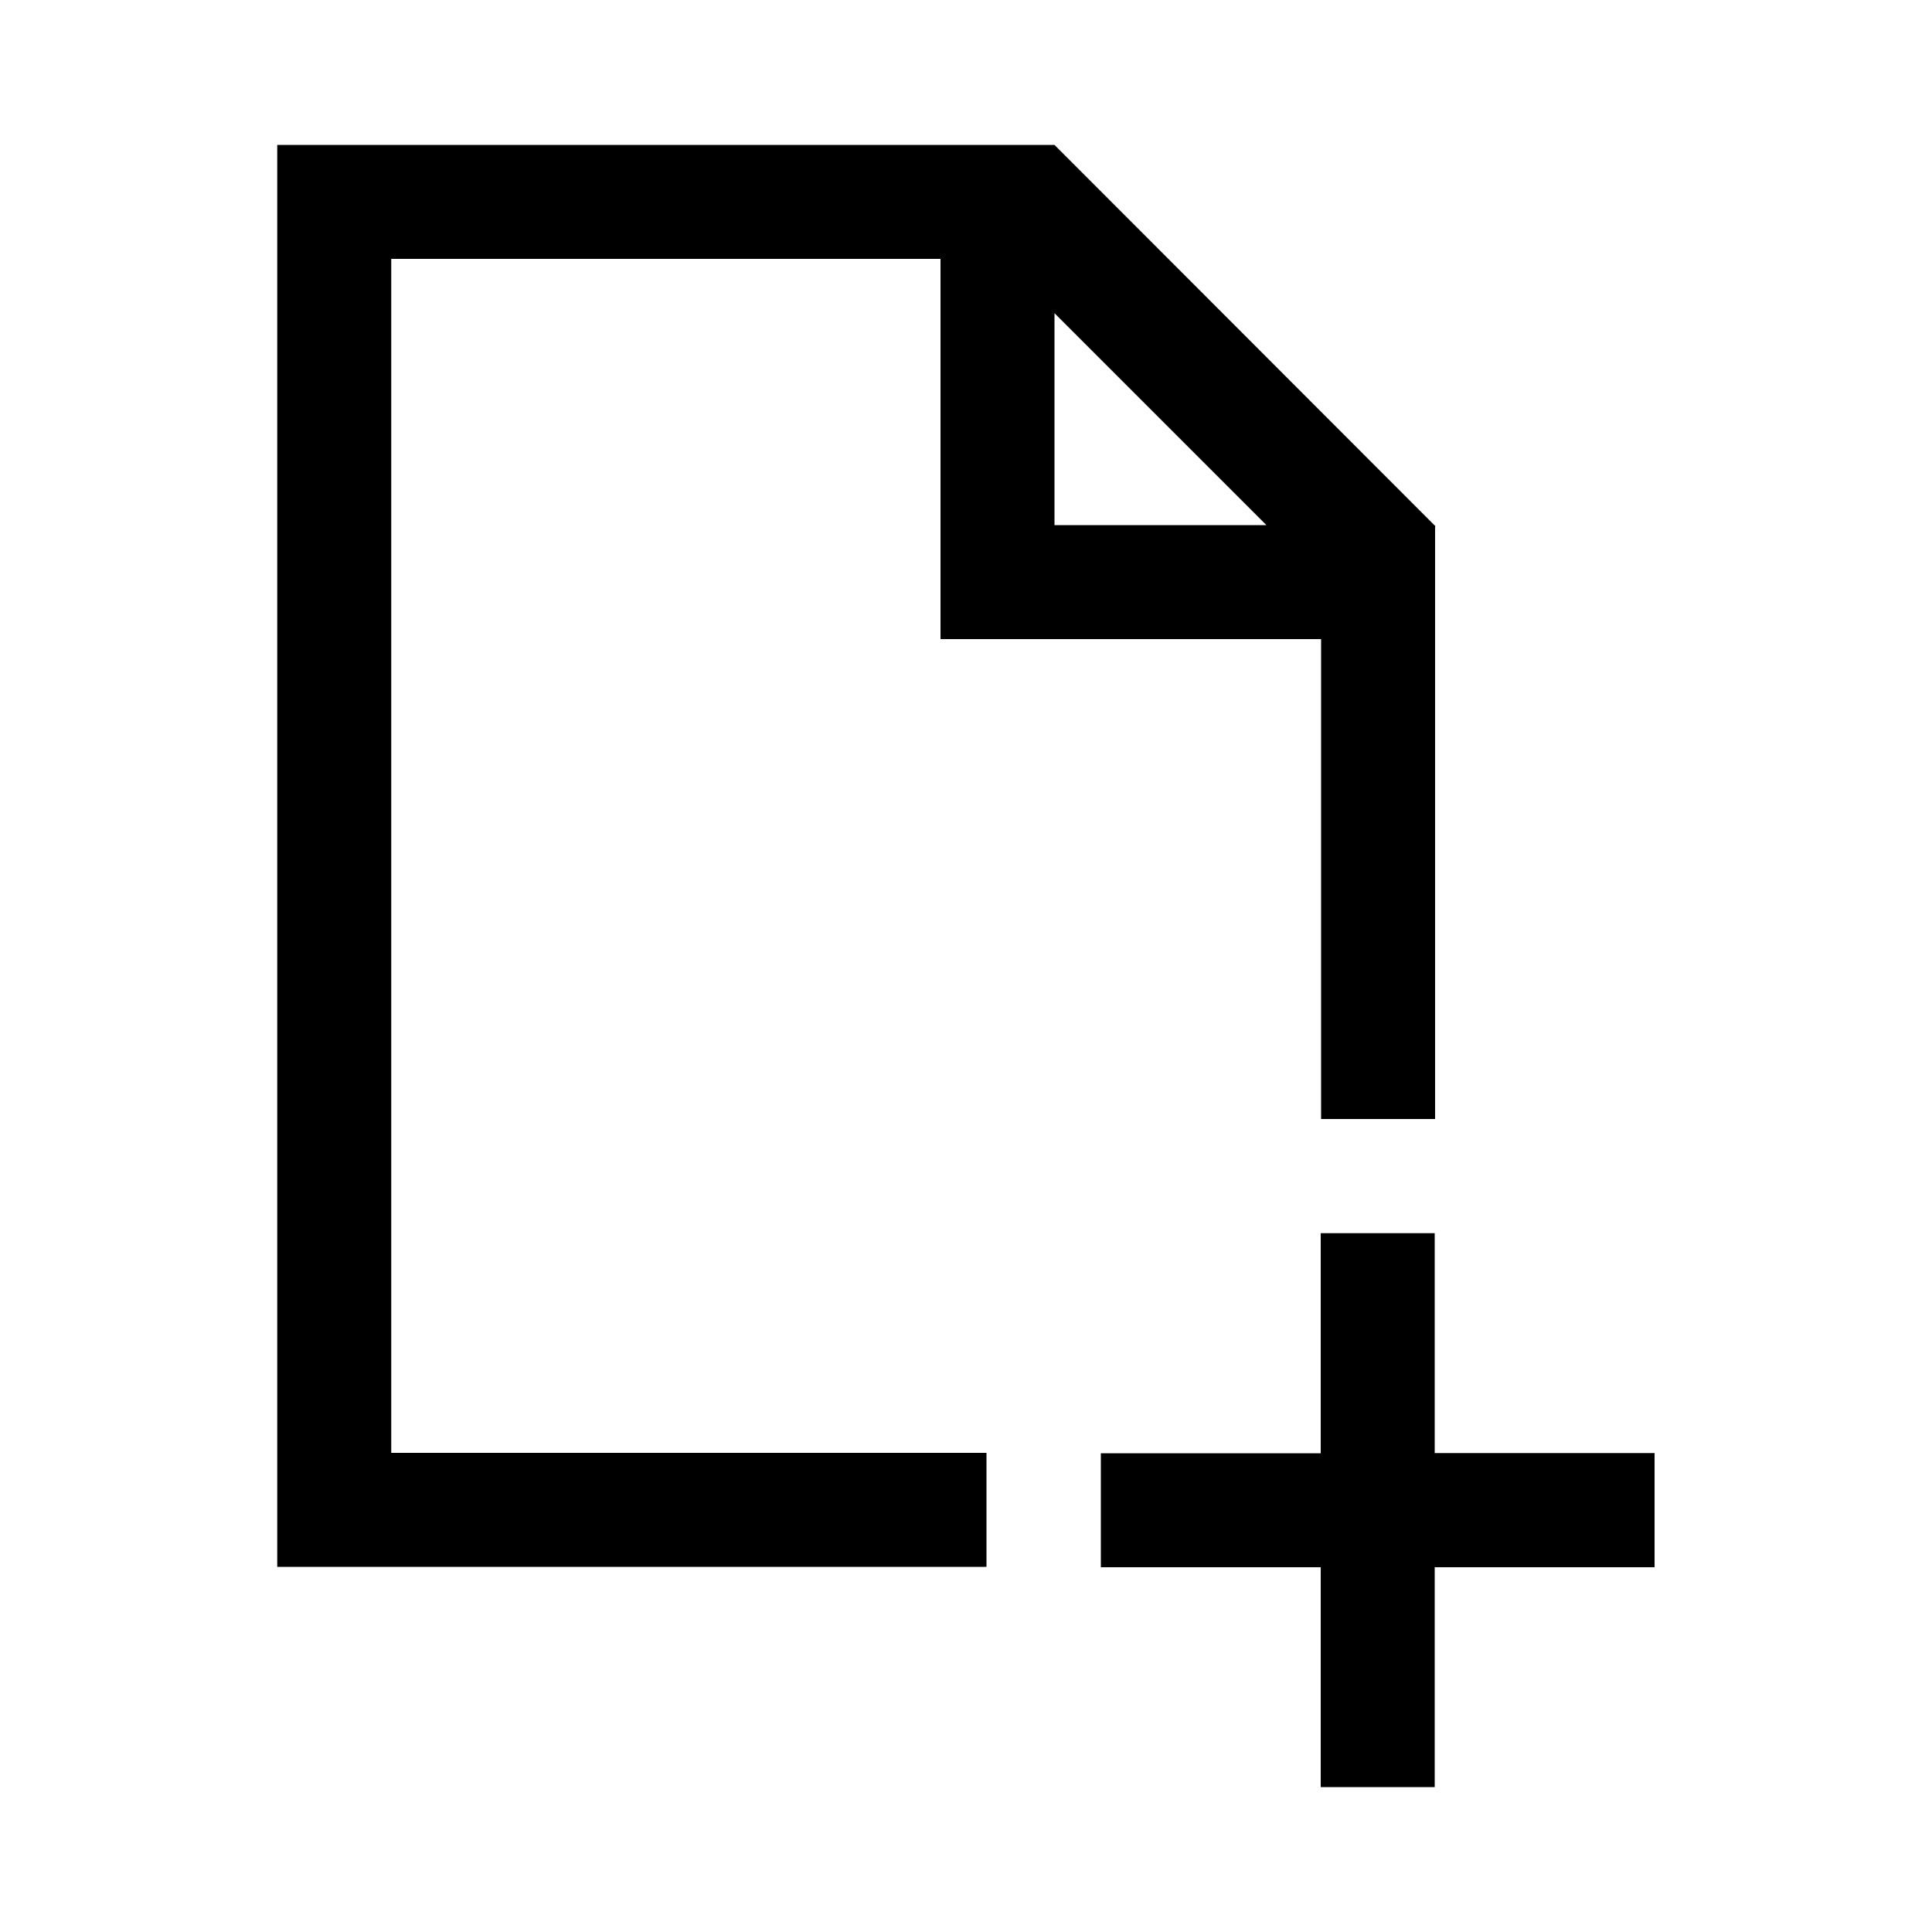 <?xml version="1.0" encoding="utf-8"?>
<!-- Generator: Adobe Illustrator 18.1.1, SVG Export Plug-In . SVG Version: 6.00 Build 0)  -->
<!DOCTYPE svg PUBLIC "-//W3C//DTD SVG 1.1//EN" "http://www.w3.org/Graphics/SVG/1.1/DTD/svg11.dtd">
<svg version="1.1" xmlns="http://www.w3.org/2000/svg" xmlns:xlink="http://www.w3.org/1999/xlink" x="0px" y="0px" width="1000px"
	 height="1000px" viewBox="0 0 1000 1000" enable-background="new 0 0 1000 1000" xml:space="preserve">
<g id="Layer_2">
</g>
<g id="Layer_1">
	<path d="M856.5,811.2H742.6V925h-59V811.2H569.8v-59h113.8V638.3h59v113.8h113.8V811.2z M202.5,134h284.3v196.8h197v248.4h59
		l0-306.6l0.2-0.2l-0.2-0.2v-0.2h-0.2L545.8,75H143.5v736h367.1v-59H202.5V134z M545.8,162.1l109.7,109.7H545.8V162.1z"/>
</g>
</svg>
